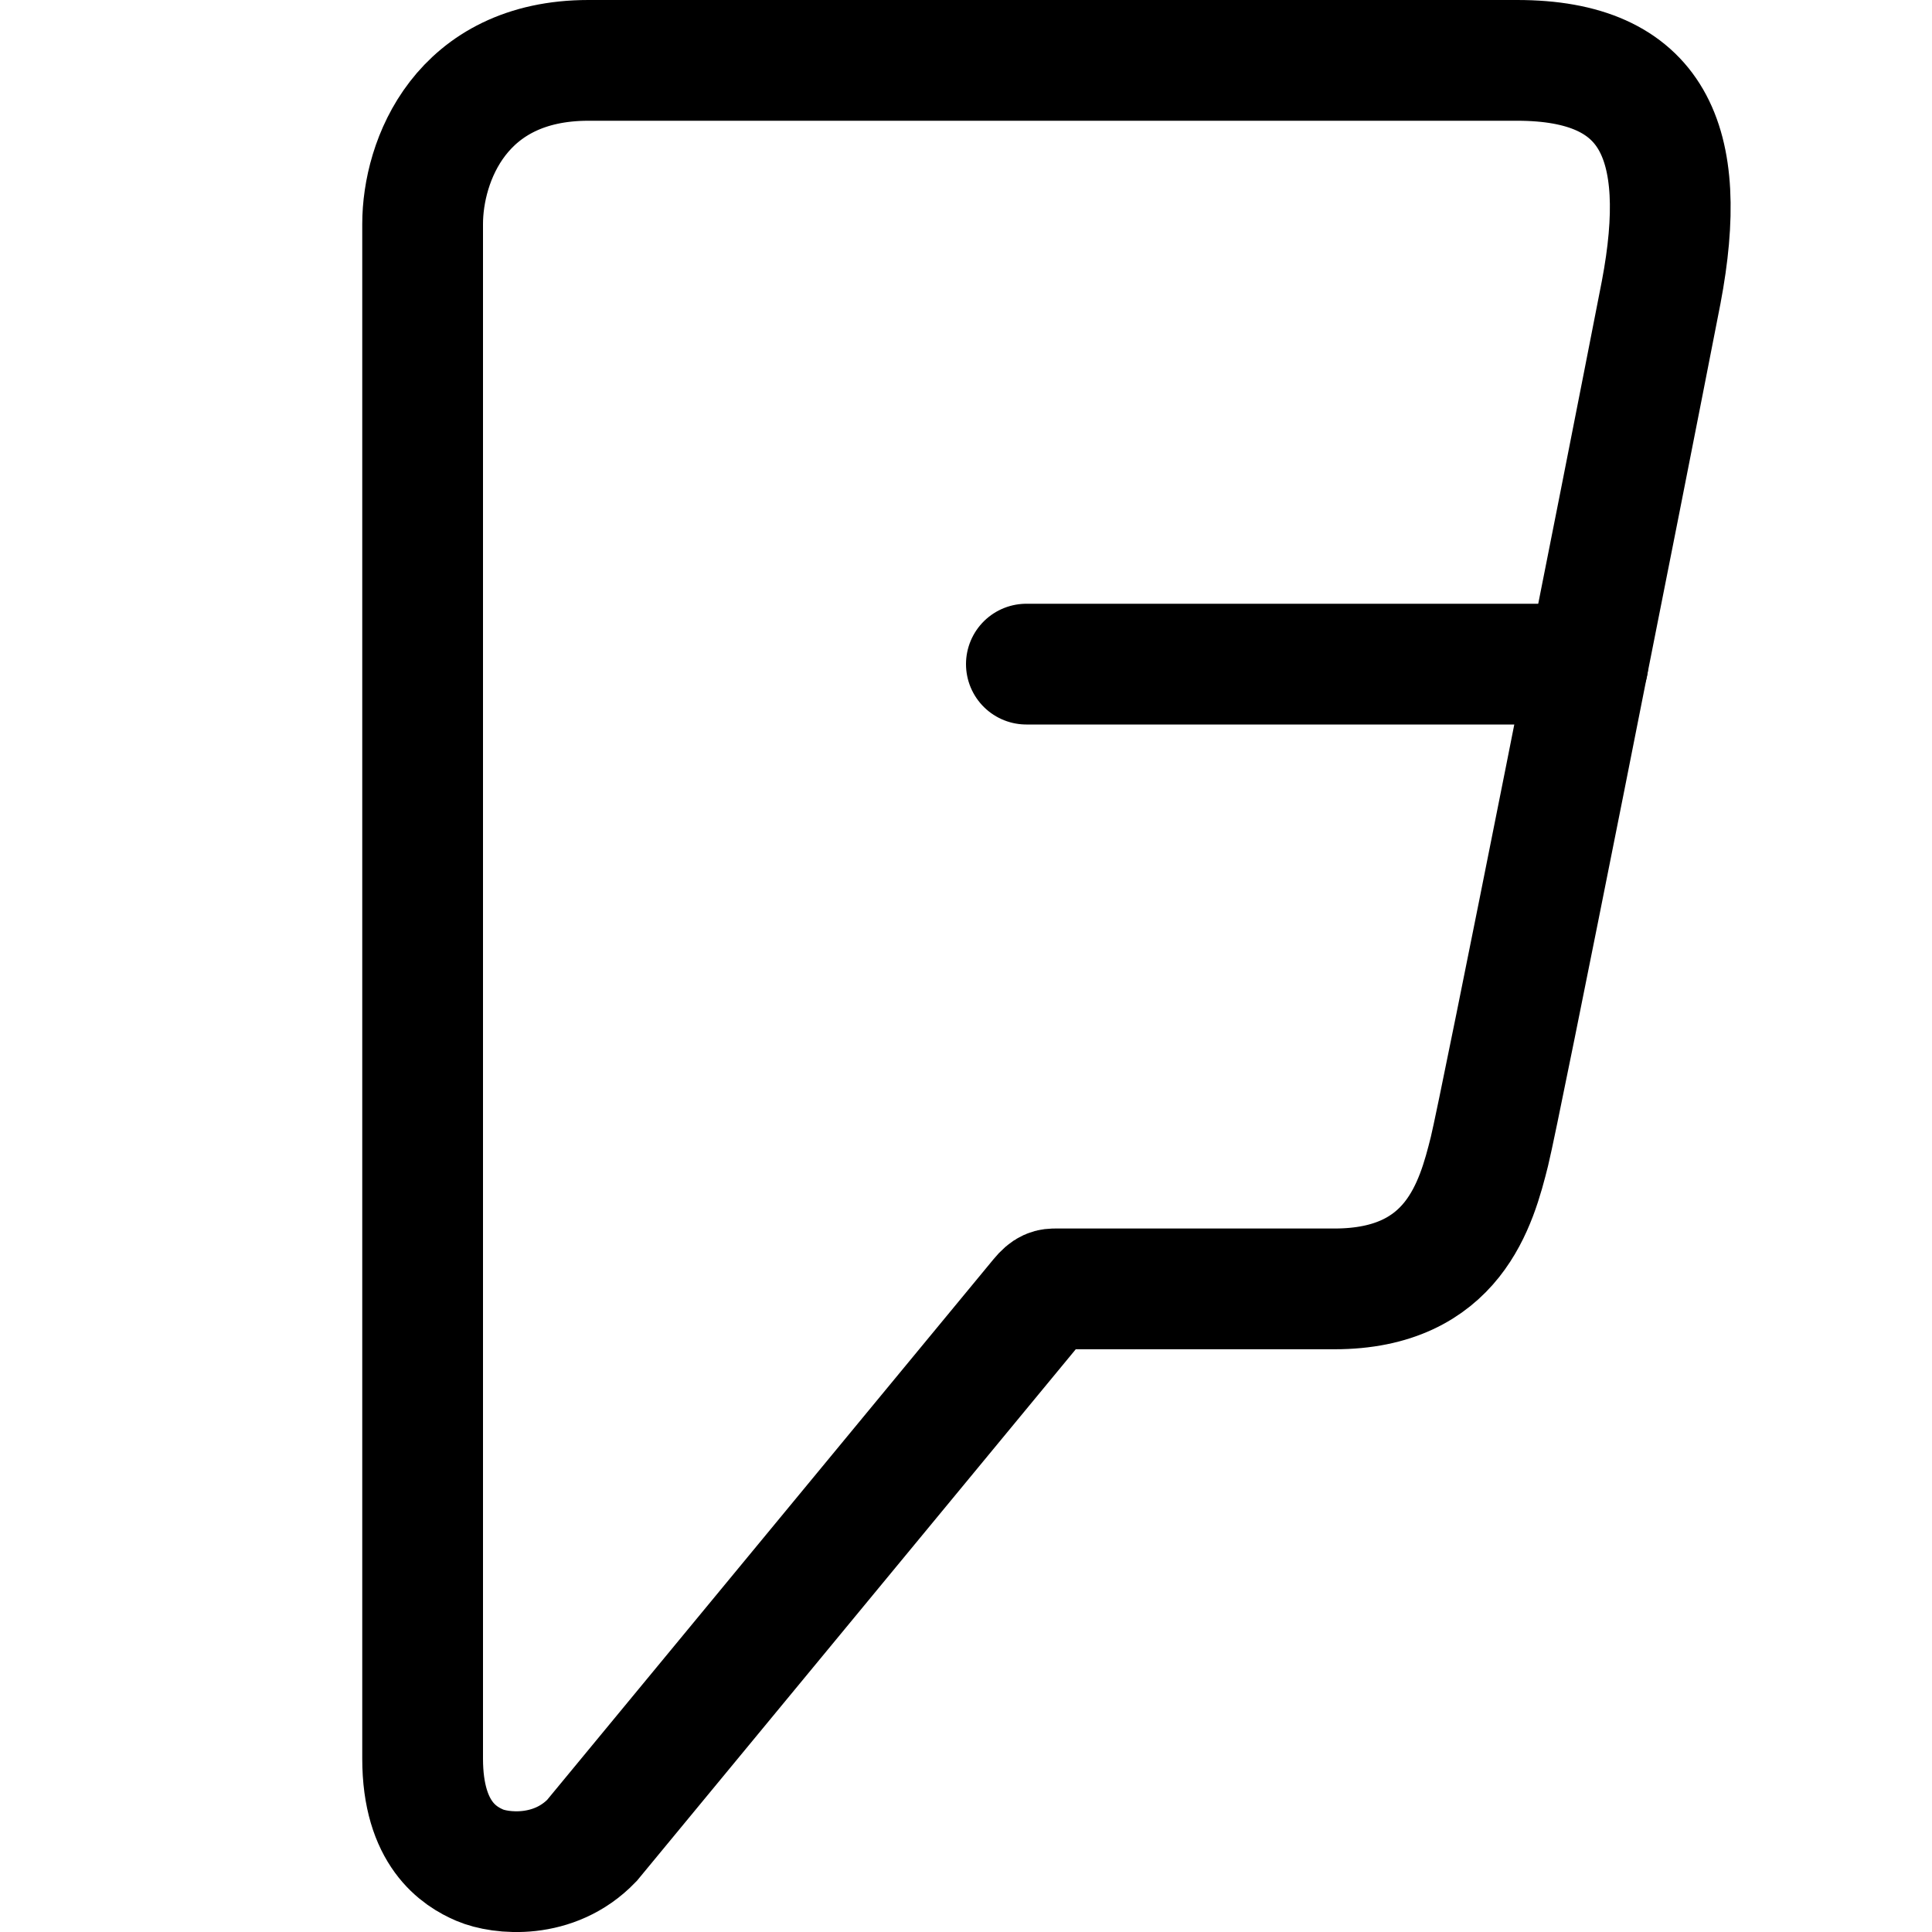 <?xml version="1.0" encoding="UTF-8"?><svg xmlns="http://www.w3.org/2000/svg" xmlns:xlink="http://www.w3.org/1999/xlink" version="1.1" id="Layer_1" x="0px" y="0px" viewBox="0 0 16 16" xml:space="preserve"><path d="M12.564.5H4.873C3.816.5 3.5 1.332 3.5 1.855v12.709c0 .626.306.811.474.883.168.072.612.123.928-.205l3.712-4.496c.059-.072.089-.072.128-.072h2.31c.987 0 1.175-.708 1.283-1.139.089-.359 1.106-5.492 1.422-7.114C13.995 1.167 13.689.5 12.564.5z" fill="none" stroke="#000" stroke-miterlimit="10"/><path fill="none" stroke="#000" stroke-linecap="round" stroke-miterlimit="10" d="M13.15 5.5H8.5"/></svg>